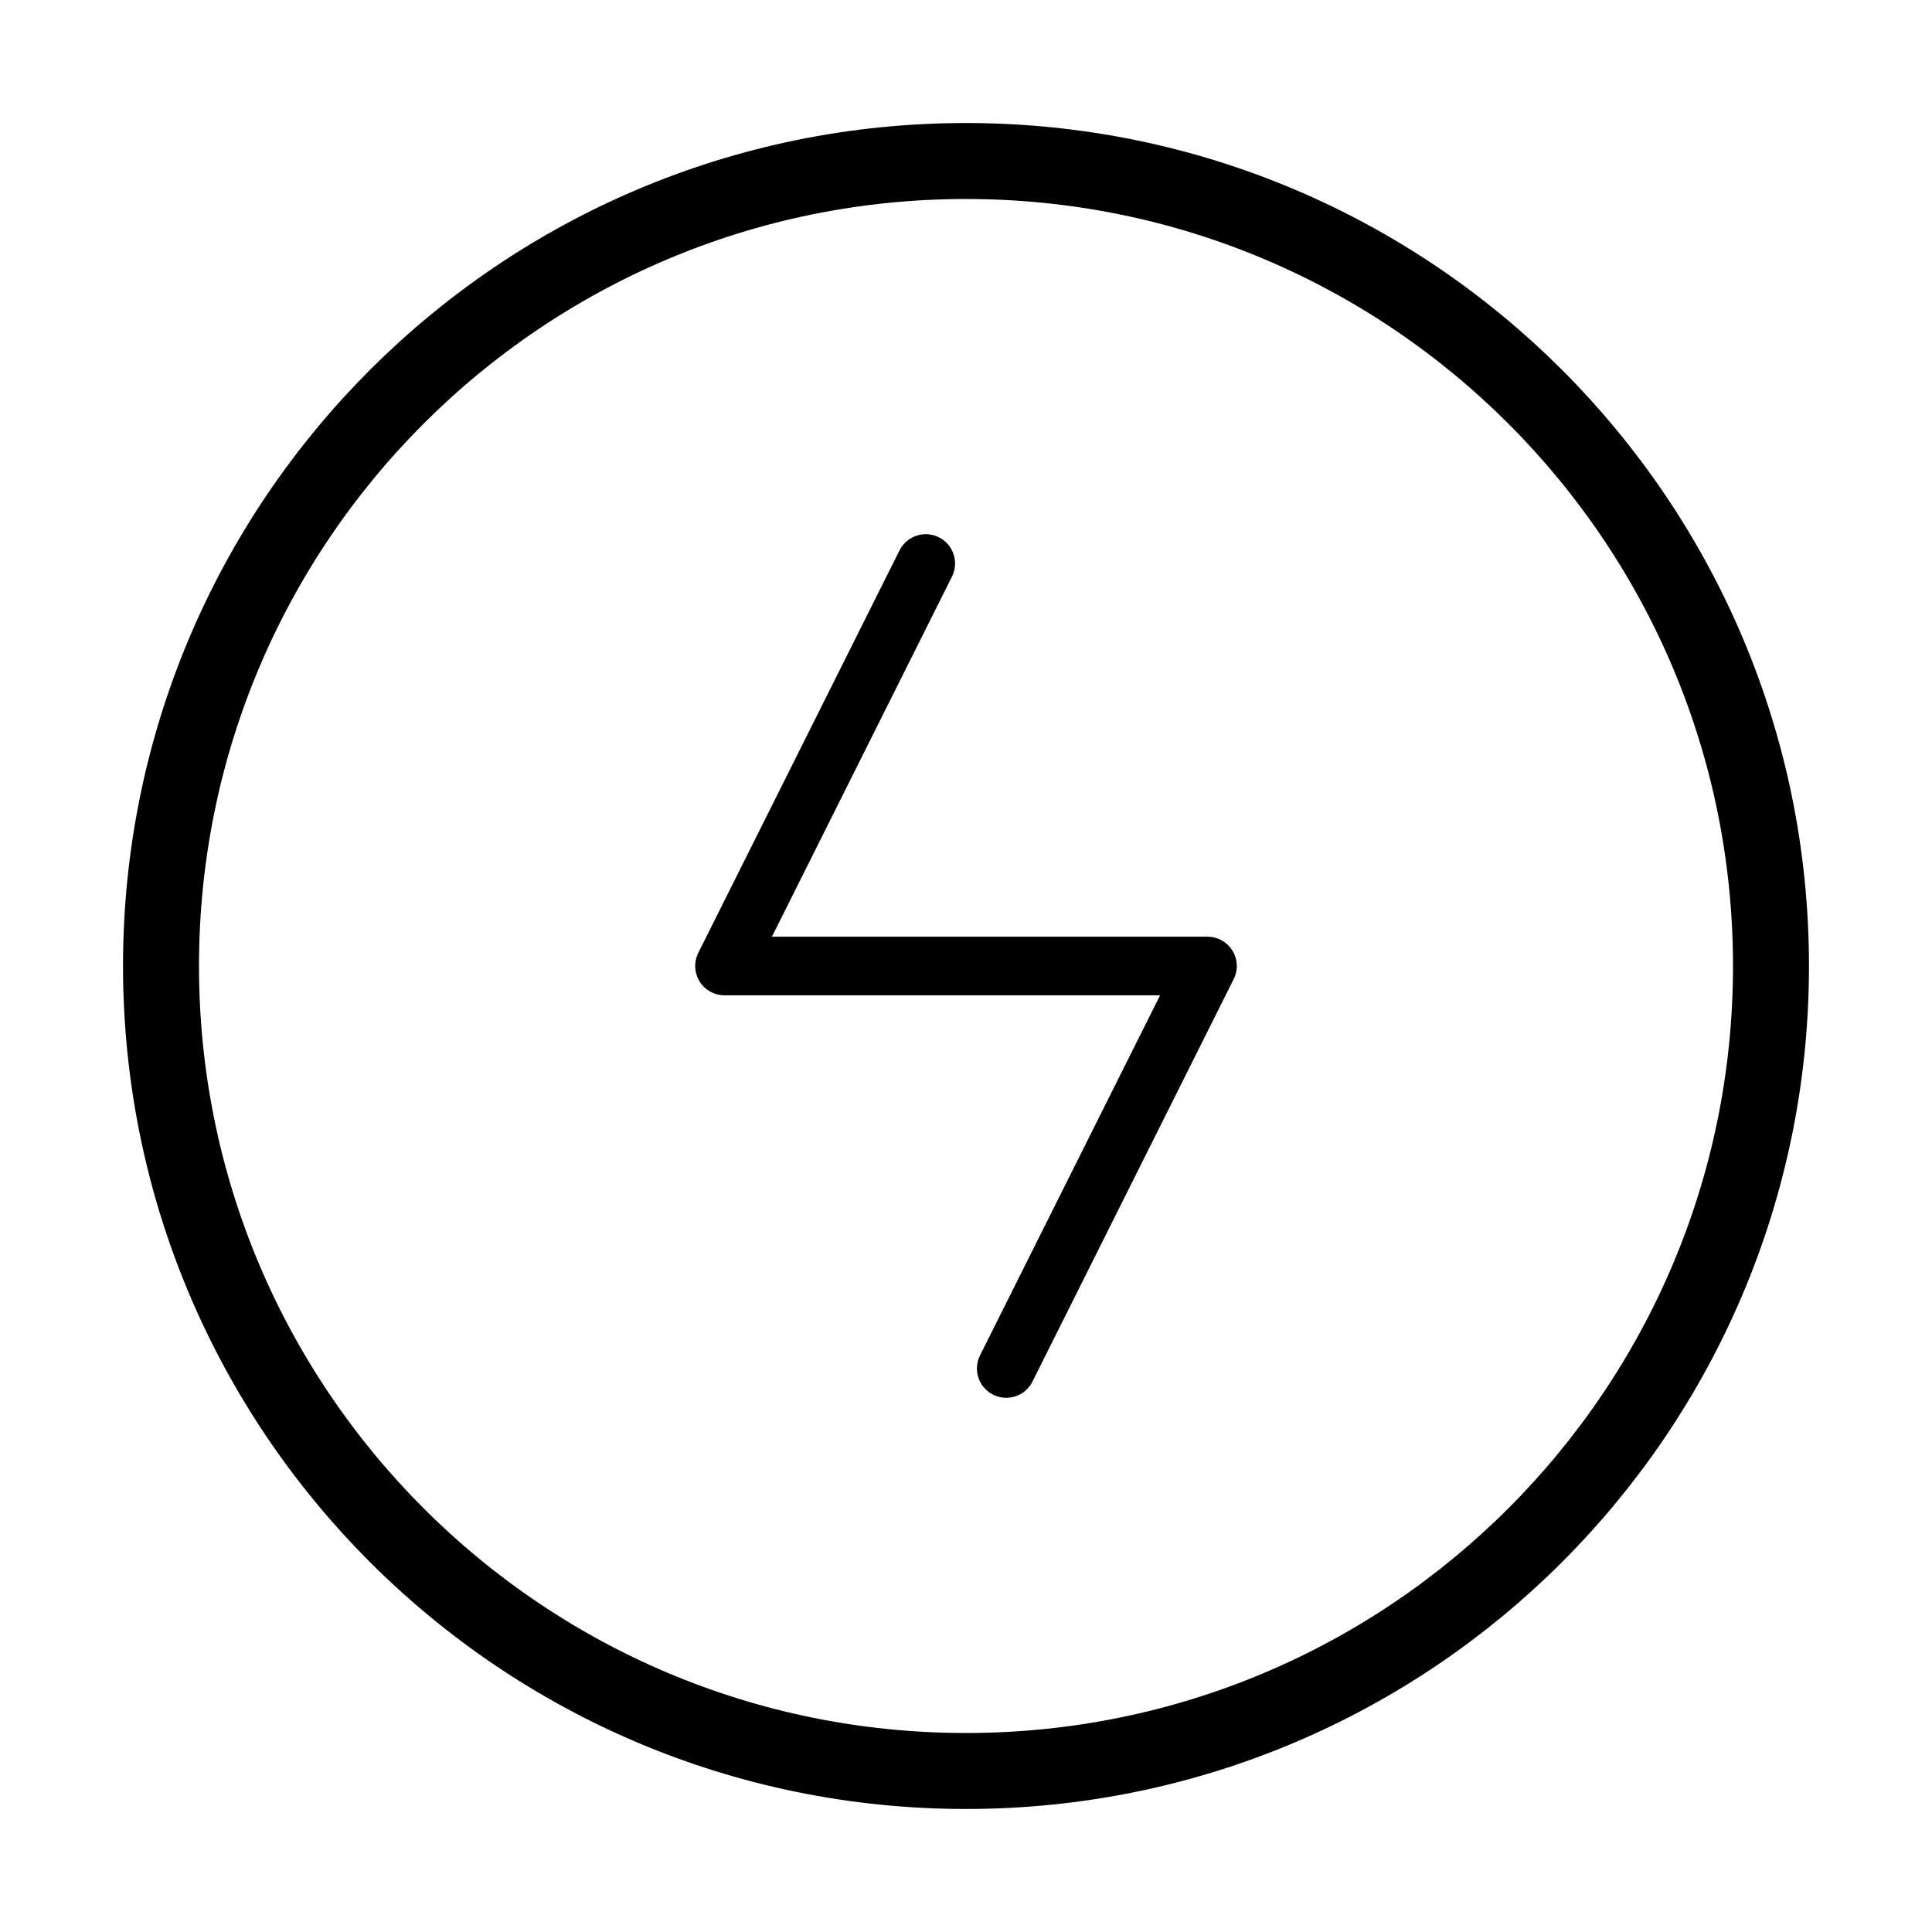 <svg width="89" height="89" viewBox="0 0 89 89" fill="none" xmlns="http://www.w3.org/2000/svg">
<path d="M44.5 81.583C64.98 81.583 81.583 64.98 81.583 44.5C81.583 24.019 64.98 7.417 44.5 7.417C24.019 7.417 7.417 24.019 7.417 44.5C7.417 64.98 24.019 81.583 44.5 81.583Z" stroke="black" stroke-width="3.5"/>
<path d="M42.646 25.958L33.375 44.5H55.625L46.354 63.041" stroke="black" stroke-width="2.7" stroke-linecap="round" stroke-linejoin="round"/>
</svg>
